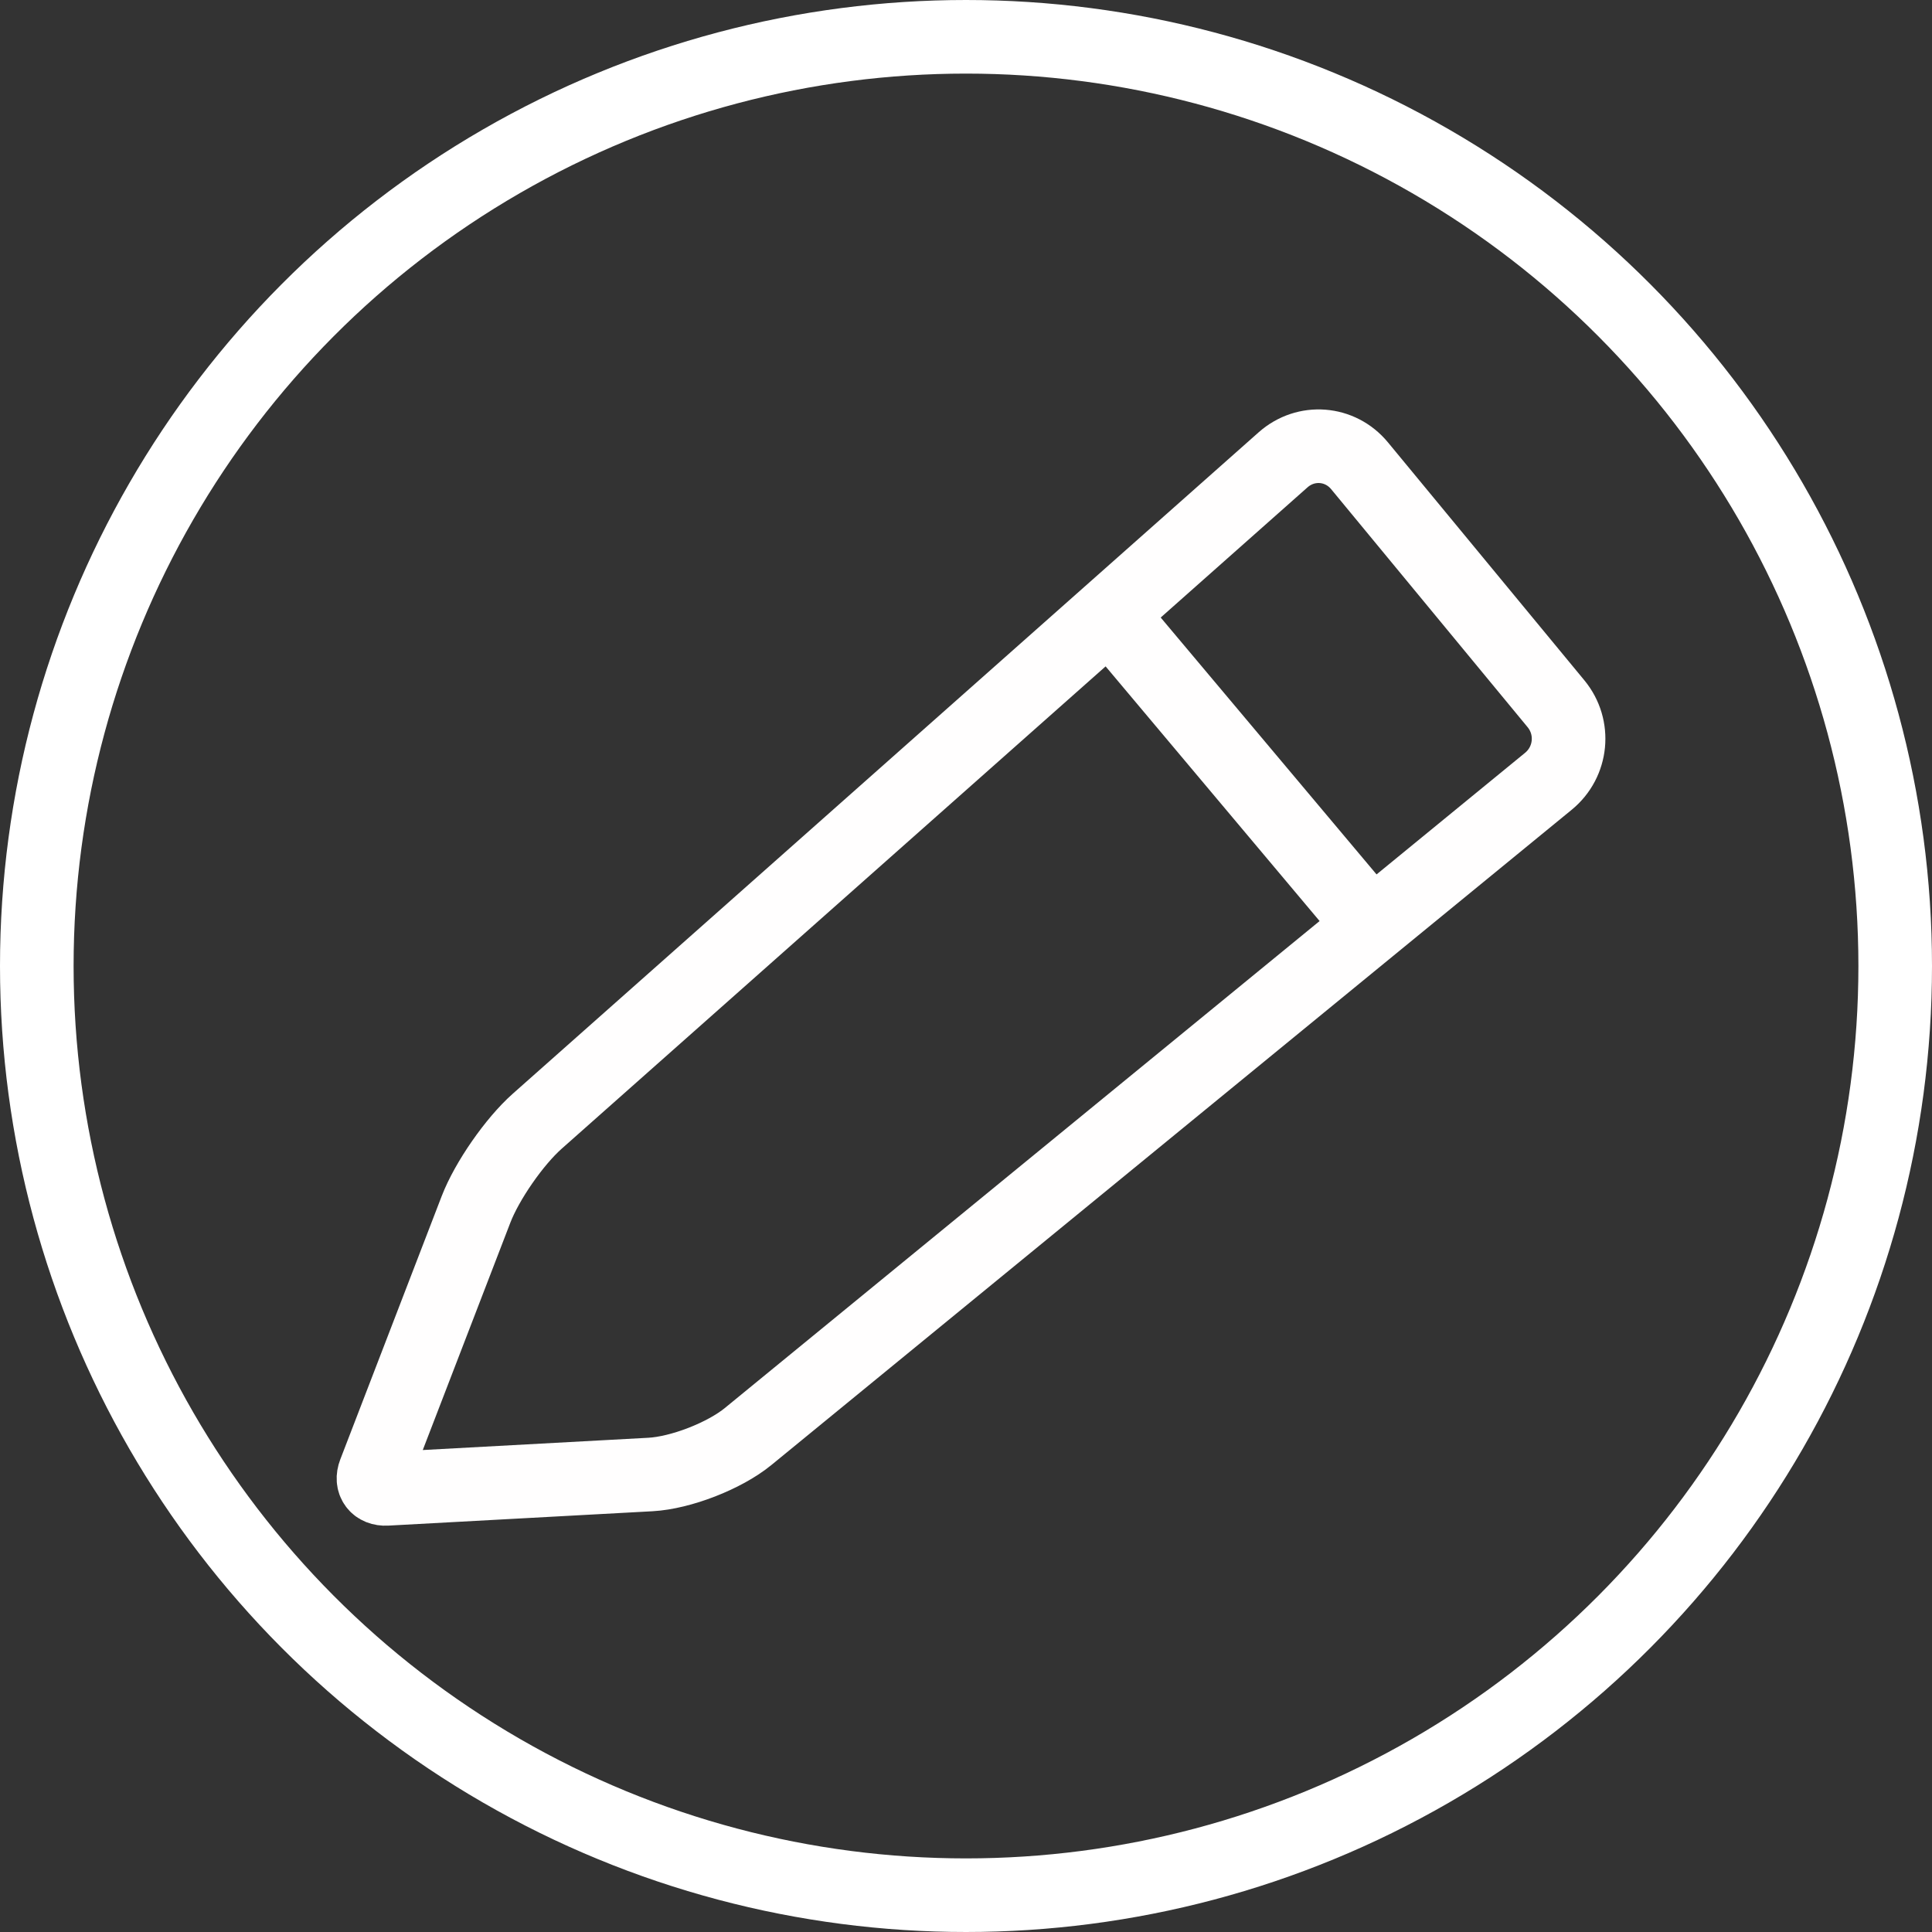 <svg height="105" viewBox="0 0 105 105" width="105" xmlns="http://www.w3.org/2000/svg"><rect x="0" y="0" width="105" height="105" fill="#333333" stroke="none"/><g fill="none" fill-rule="evenodd" stroke-width="4" transform="translate(2 2)"><path d="m27.196 58.937c-1.242 1.101-2.732 3.248-3.326 4.793l-5.511 14.309c-.198.515.094.907.64.878l14.35-.781c1.65-.09 4.026-1.013 5.309-2.064l43.494-35.611c1.282-1.05 1.469-2.934.412-4.215l-10.676-12.933c-1.055-1.278-2.914-1.424-4.158-.32z" stroke="#fffefe" stroke-linecap="round"/><path d="m58.792 31.946 13.773 16.391" stroke="#fffefe"/><circle cx="50.5" cy="50.5" r="50.5" stroke="#fff"/></g></svg>